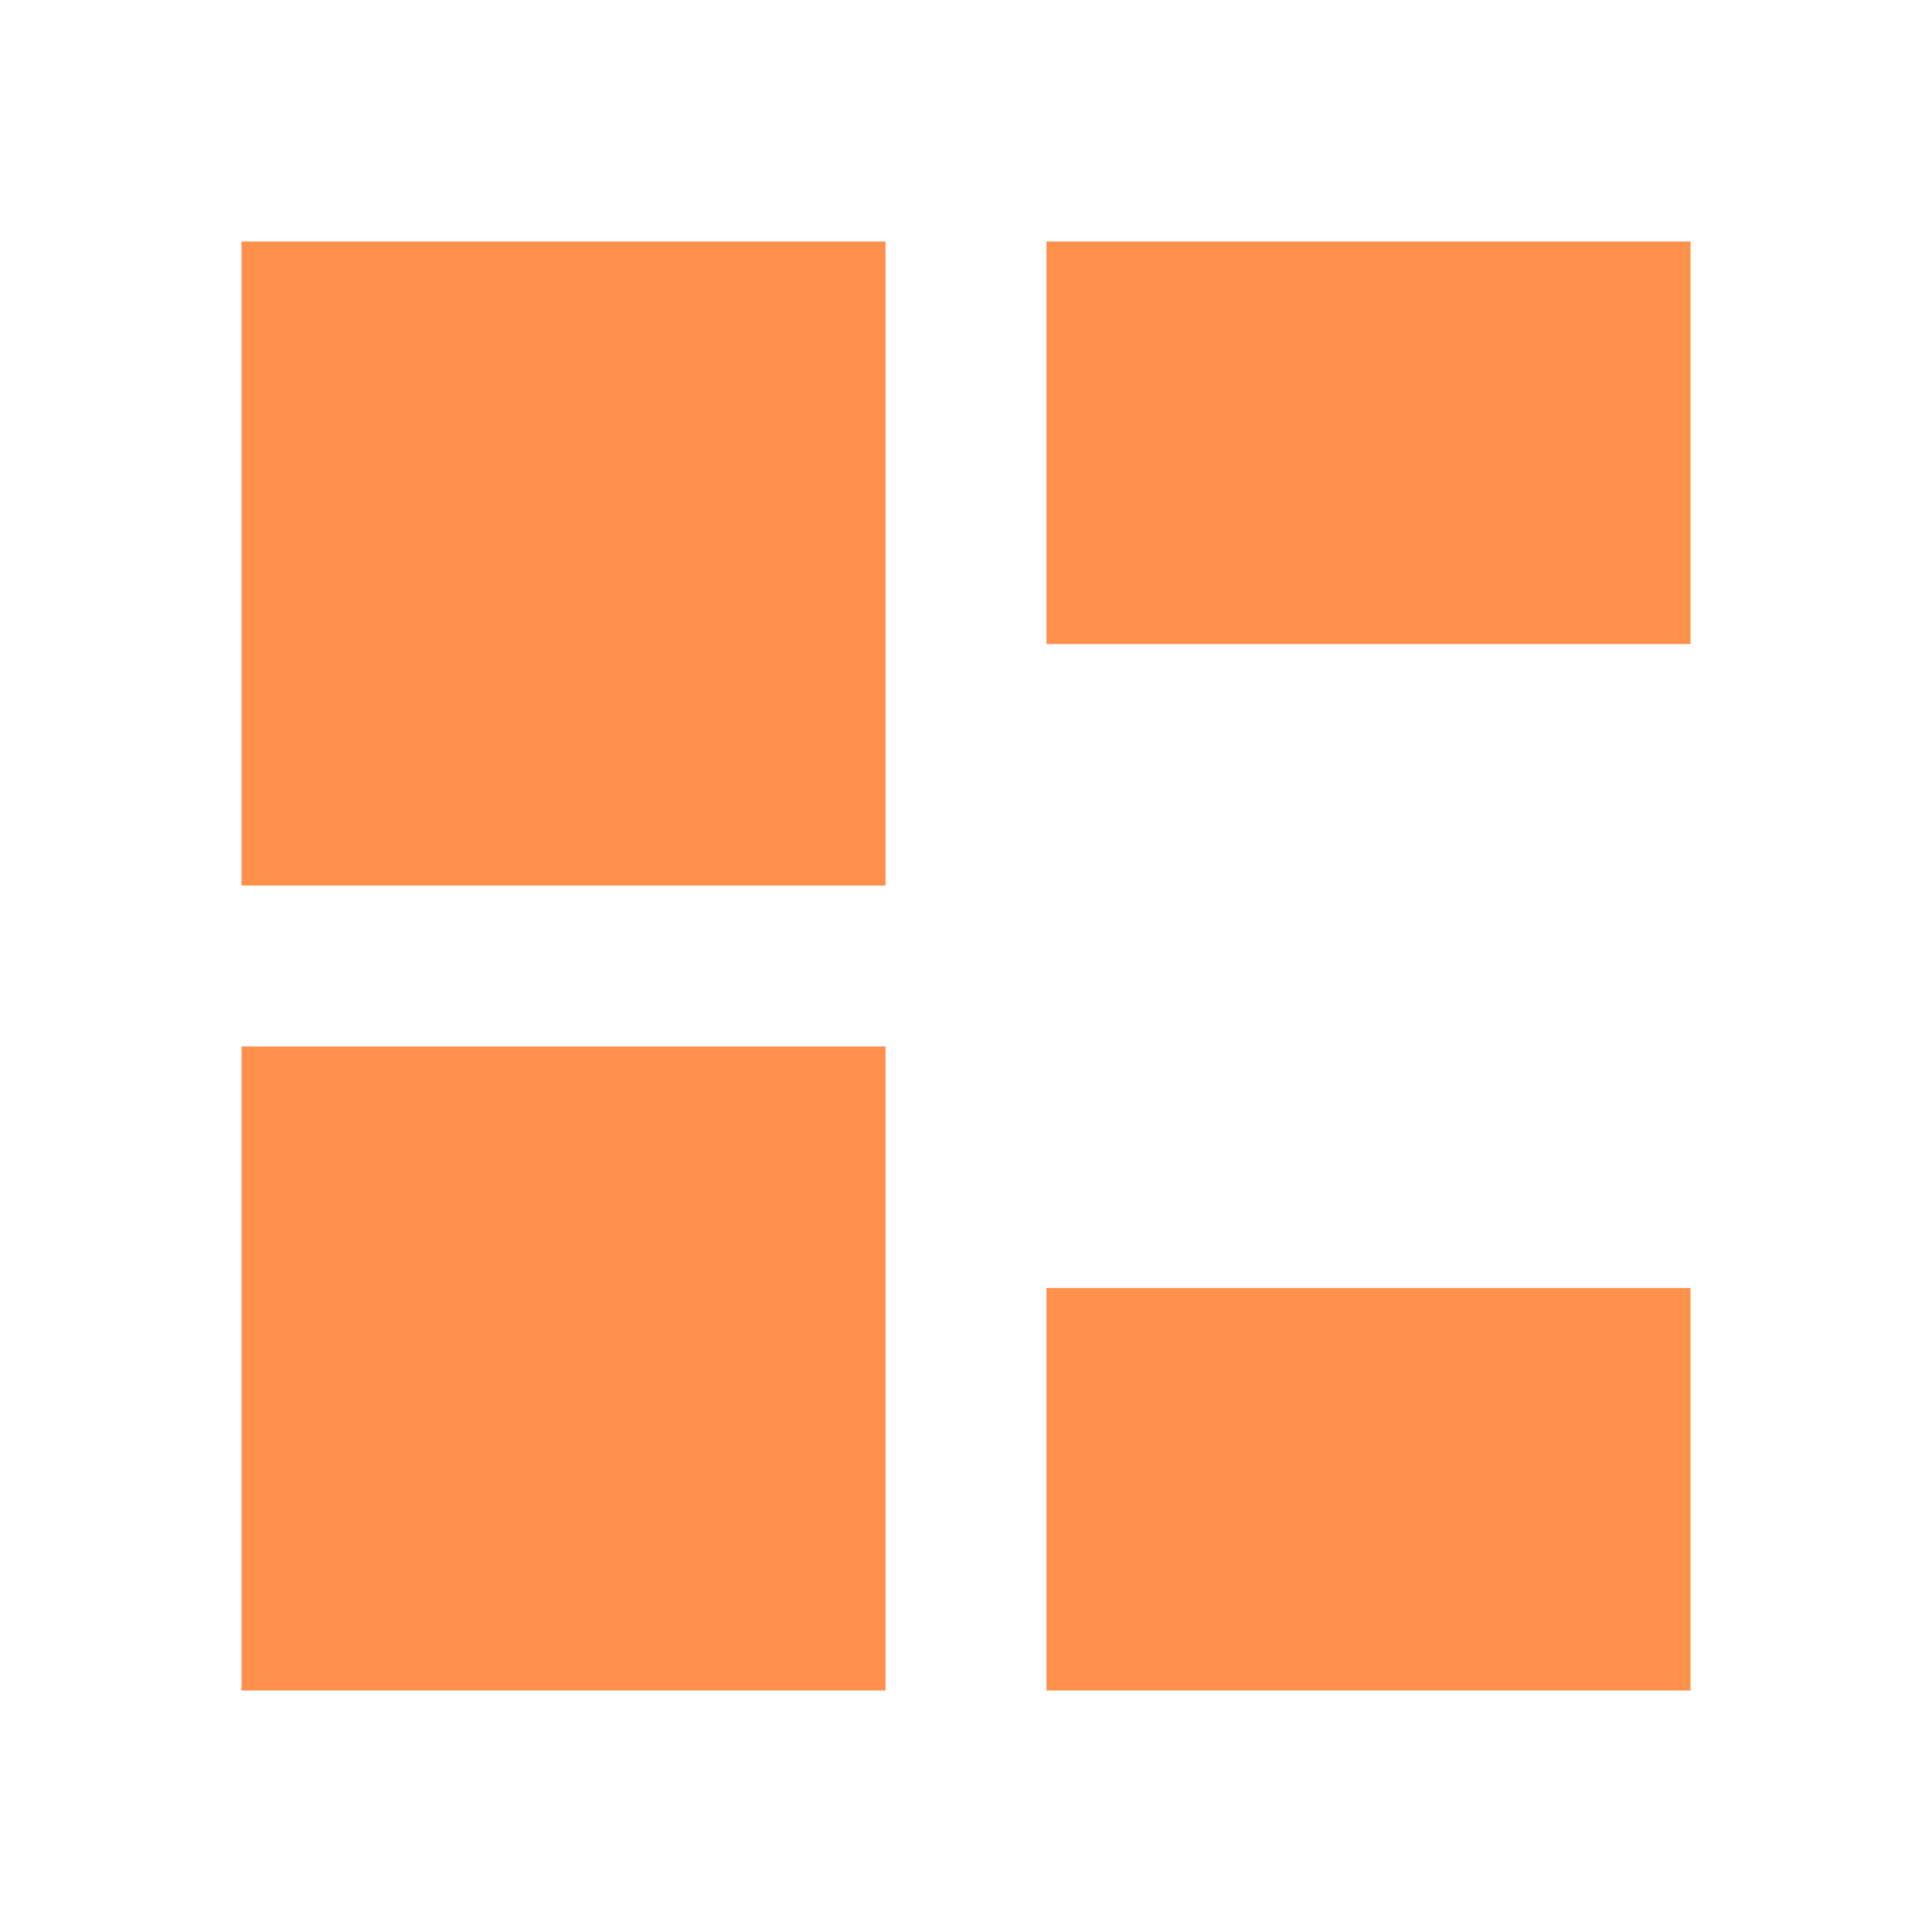 <!-- dashboard.svg -->
<svg xmlns="http://www.w3.org/2000/svg" width="18" height="18" fill="#ff914d" viewBox="0 0 24 24">
  <path d="M3 3h8v8H3V3zm10 0h8v5h-8V3zM3 13h8v8H3v-8zm10 3h8v5h-8v-5z"></path>
</svg>
